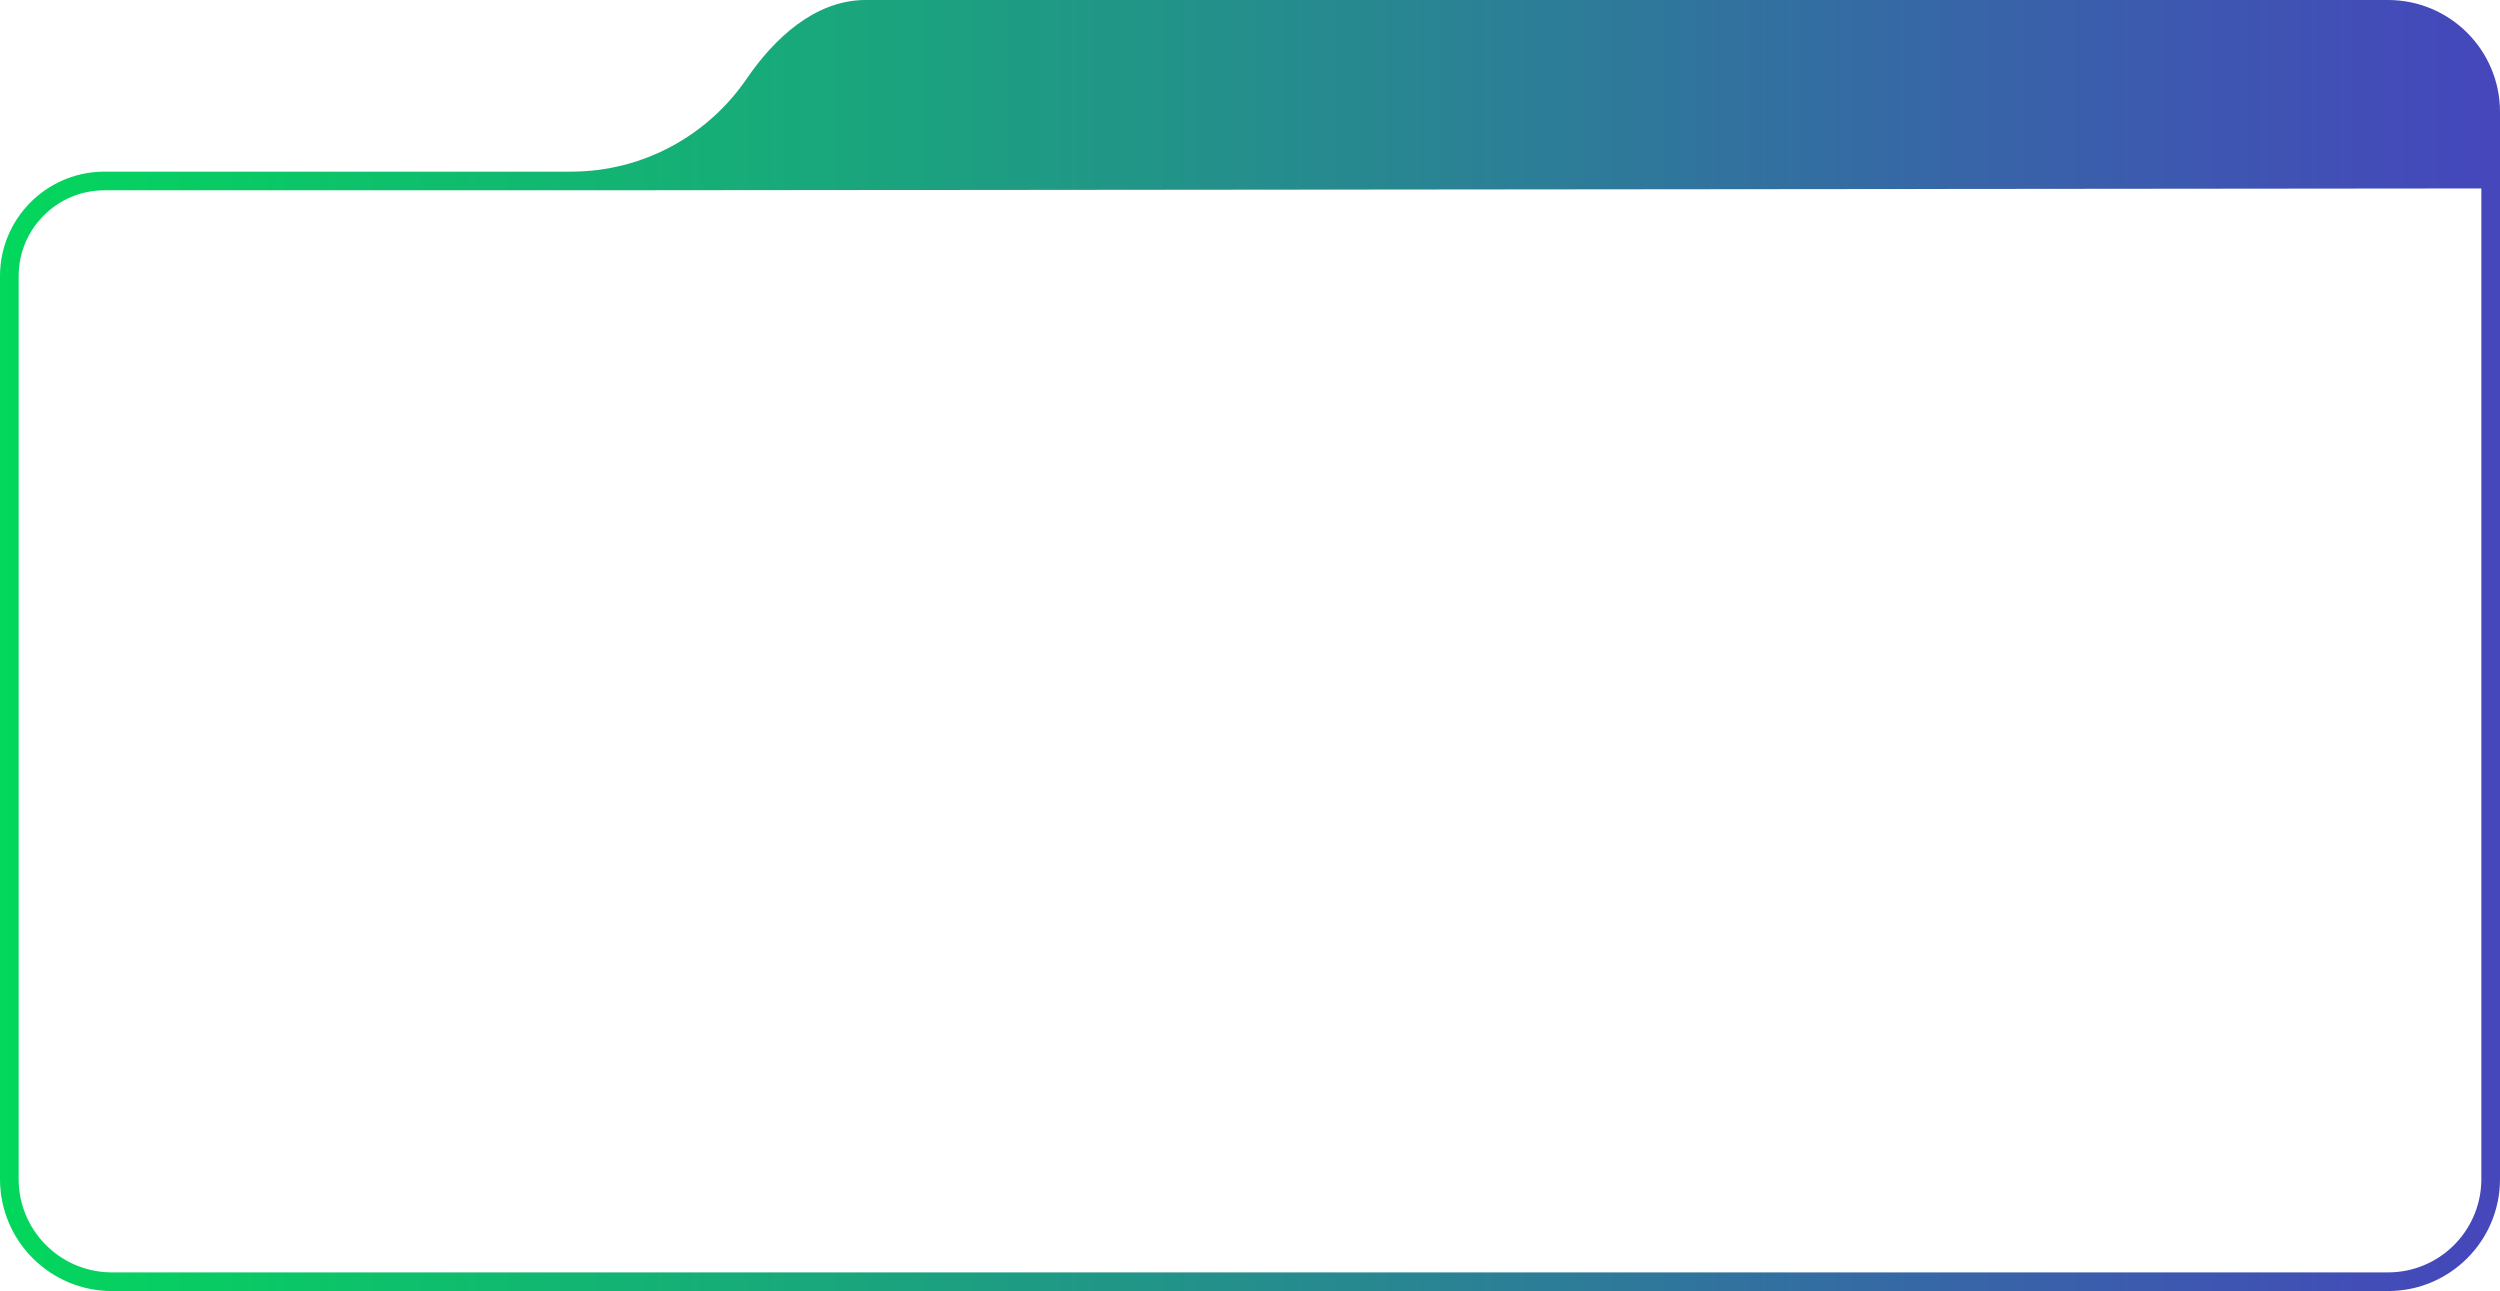 <svg width="670" height="346" viewBox="0 0 670 346" fill="none" xmlns="http://www.w3.org/2000/svg">
<path d="M30 346C13.431 346 0 332.569 0 316V74C0 58.778 12.147 46.392 27.277 46.009L28 46H153C172.566 46 189.828 36.142 200.093 21.122C207.531 10.238 218.26 0.315 231.368 0.008L231.994 0H640C656.569 0 670 13.431 670 30V316C670 332.569 656.569 346 640 346H30ZM640 341C653.591 341 664.65 330.154 664.992 316.646L665 316V50.503L158 51H28C15.297 51 5 61.297 5 74V316C5 329.591 15.846 340.65 29.355 340.992L30 341H640Z" fill="url(#paint0_linear_444_934)"/>
<defs>
<linearGradient id="paint0_linear_444_934" x1="5.39134e-07" y1="173" x2="665" y2="173" gradientUnits="userSpaceOnUse">
<stop stop-color="#03D75C"/>
<stop offset="1" stop-color="#4547BB"/>
</linearGradient>
</defs>
</svg>
